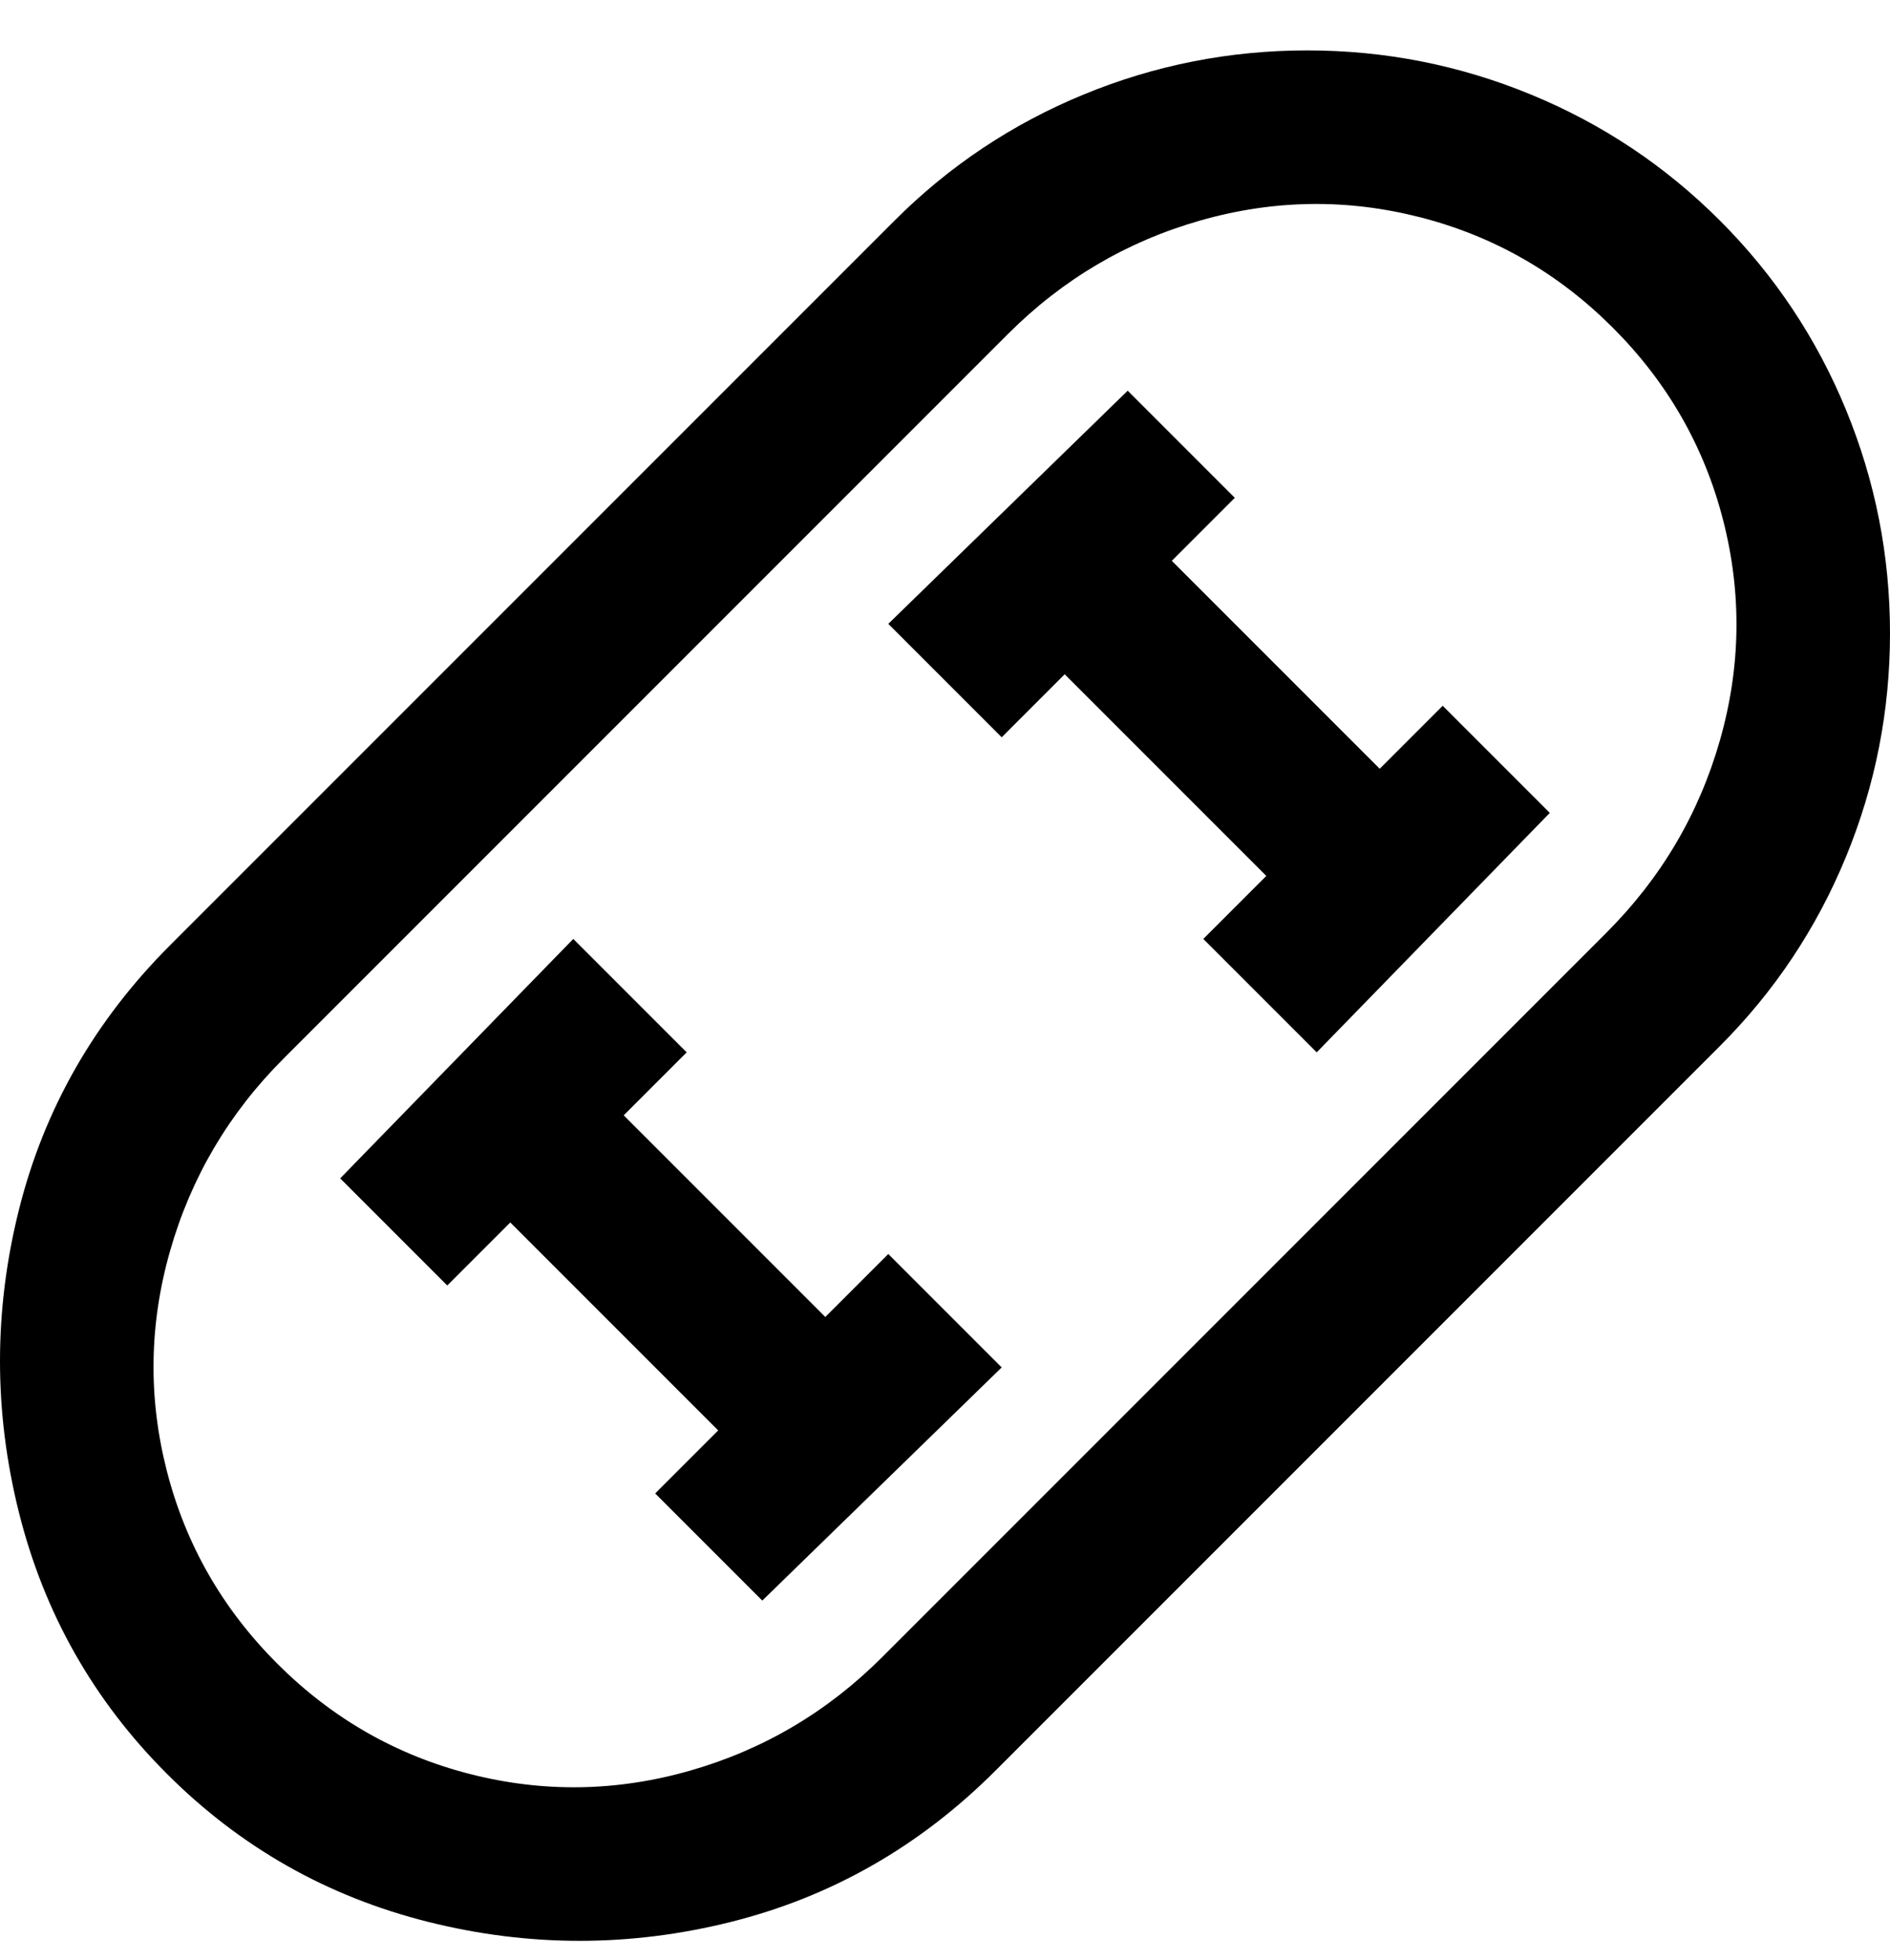 <svg viewBox="0 0 300 311" xmlns="http://www.w3.org/2000/svg"><path d="M273 35q-13-13-30-20t-35.5-7Q189 8 172 15t-30 20L27 150Q9 168 3 192t0 48q6 24 23.5 41.5T68 305q24 6 48 0t42-24l115-115q13-13 20-30t7-35.5q0-18.5-7-35.5t-20-30zm-18 113L140 263q-13 13-30.5 18t-35 .5Q57 277 44 264t-17.5-30.5q-4.5-17.5.5-35T45 168L160 53q13-13 30.5-18t35-.5Q243 39 256 52t17.5 30.5q4.5 17.5-.5 35T255 148zm-26-36l17 17-37 38-18-18 10-10-32-32-10 10-18-18 38-37 17 17-10 10 33 33 10-10zm-88 87l18 18-38 37-17-17 10-10-33-33-10 10-17-17 37-38 18 18-10 10 32 32 10-10z"/></svg>